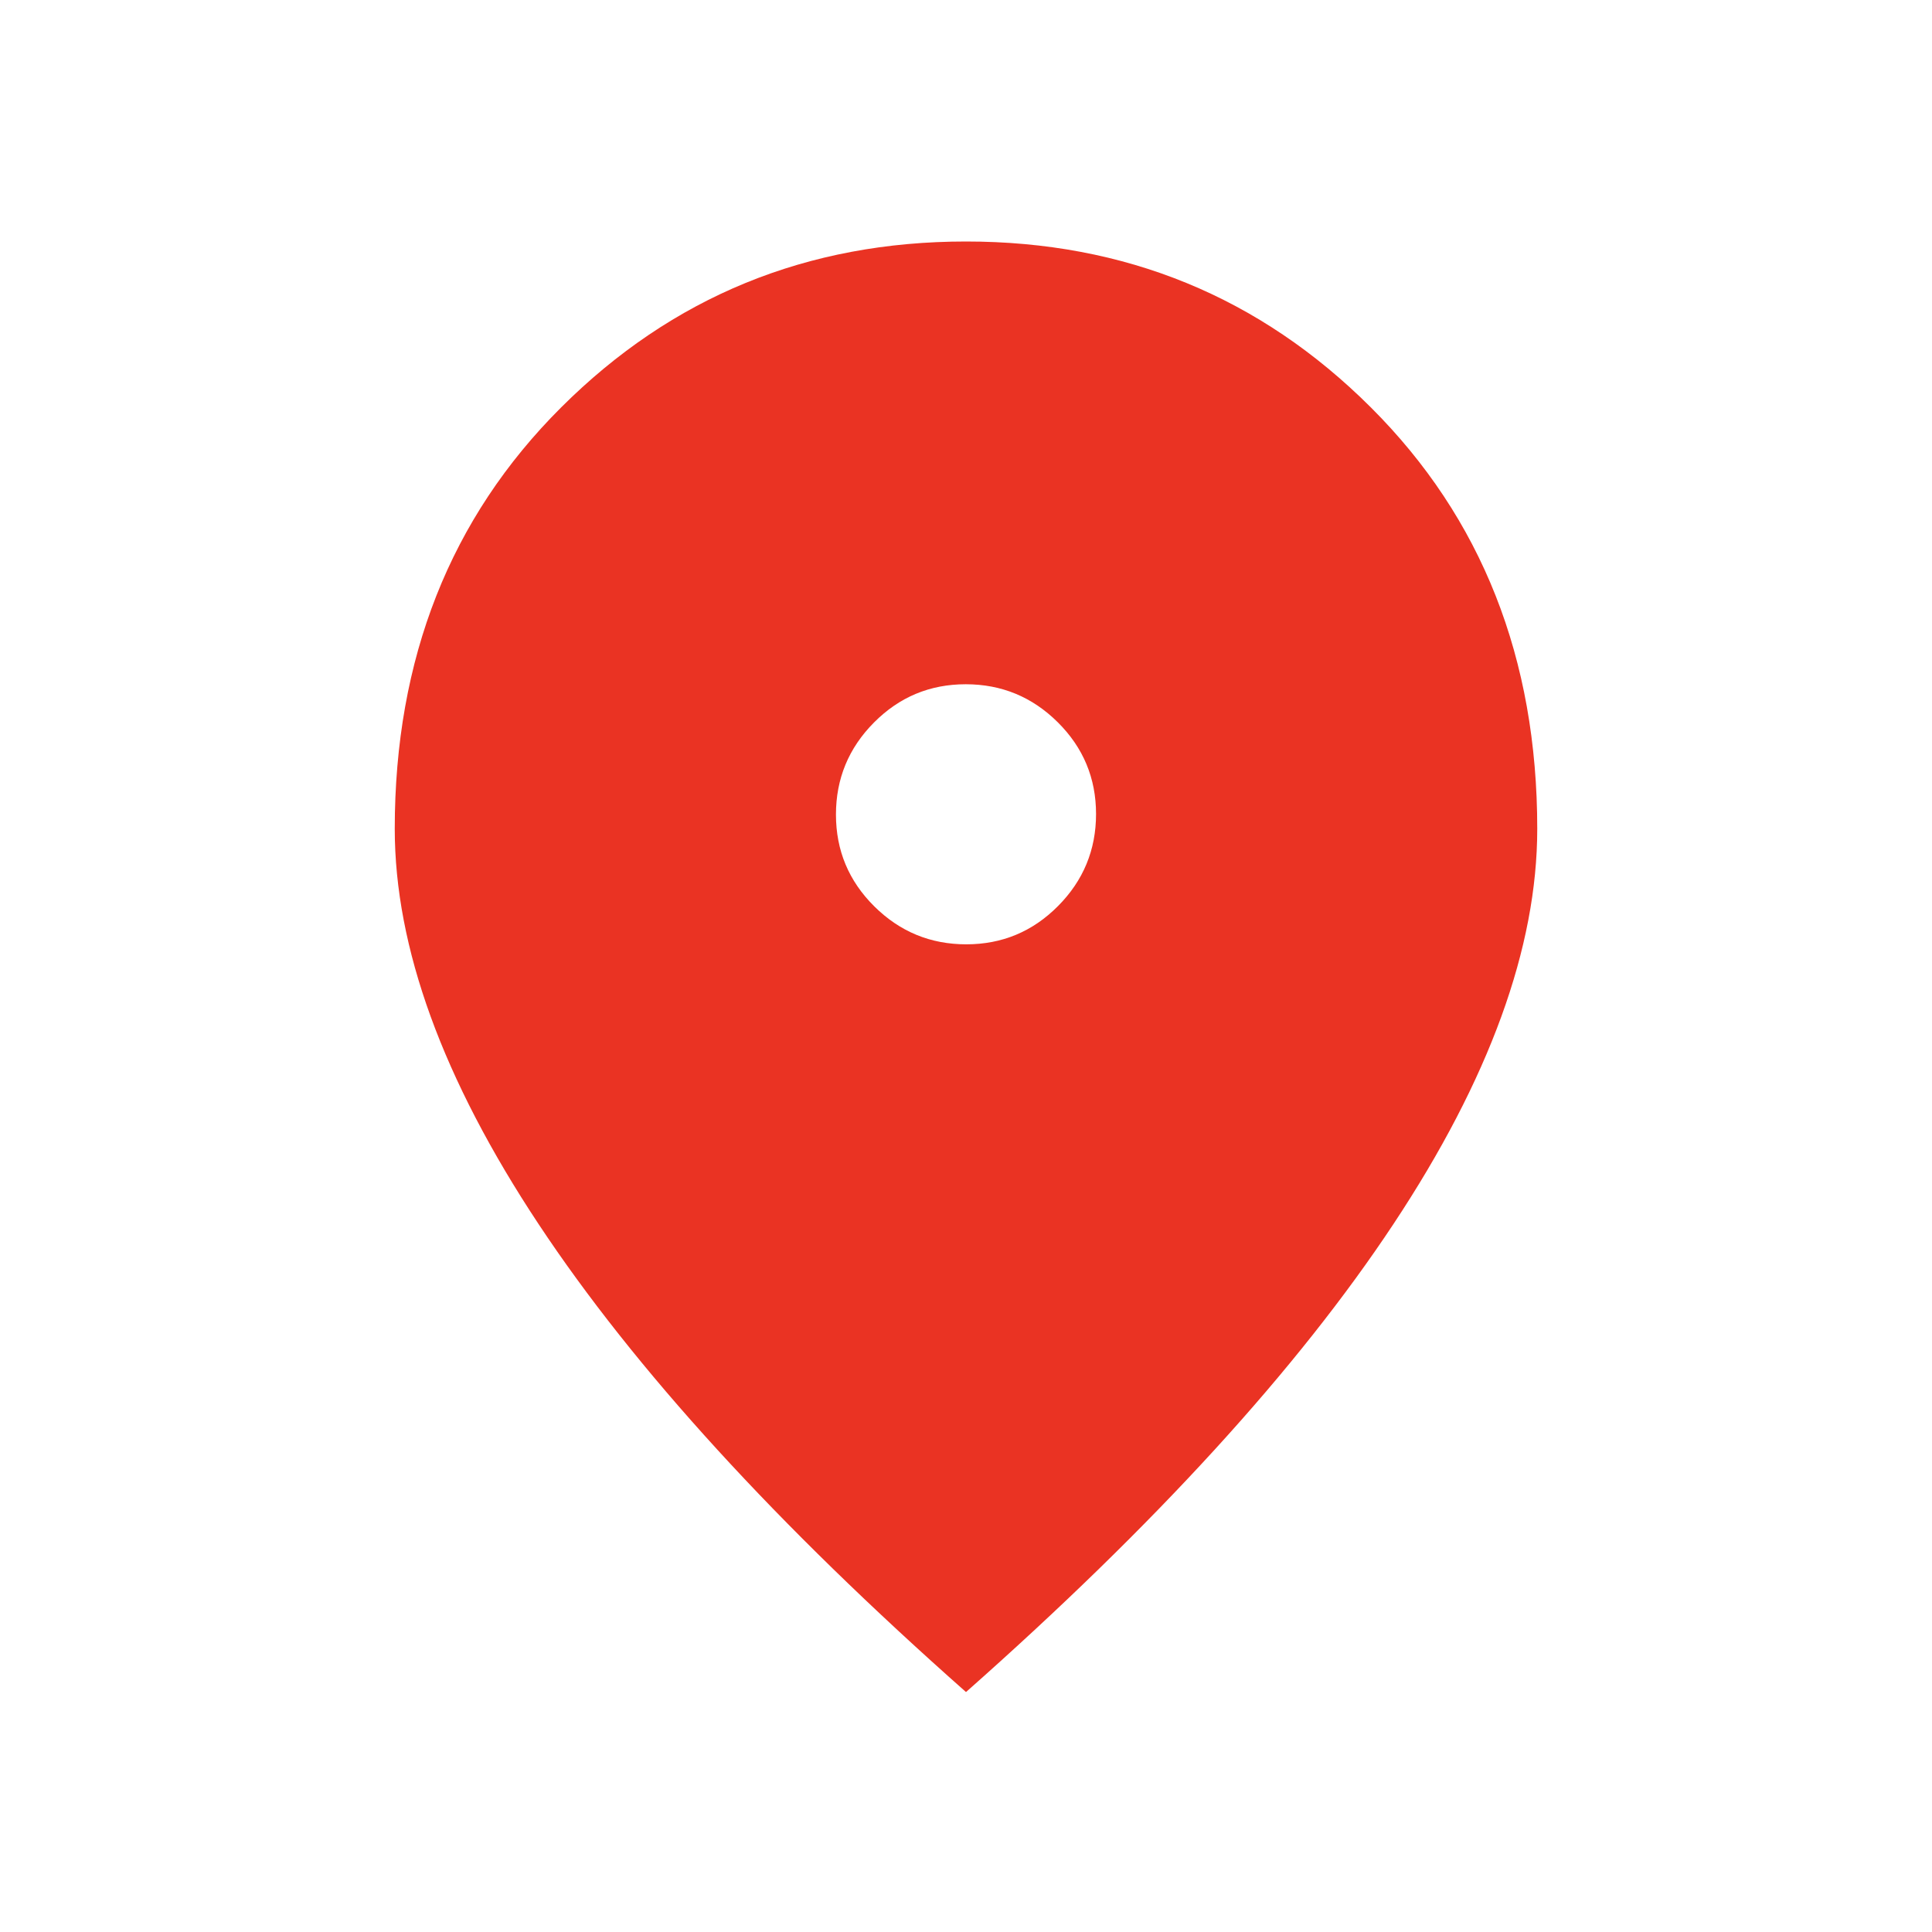 <svg xmlns="http://www.w3.org/2000/svg" height="24px" viewBox="0 -960 960 960" width="24px" fill="#EA3323"><path d="M480.14-490.77q26.71 0 45.59-19.02 18.89-19.02 18.89-45.73 0-26.71-19.03-45.6Q506.57-620 479.86-620q-26.71 0-45.59 19.02-18.89 19.02-18.89 45.73 0 26.71 19.03 45.6 19.02 18.88 45.73 18.88ZM480-119.23Q339-243.92 267.58-351.81q-71.43-107.88-71.43-196.34 0-126.93 82.66-209.39Q361.46-840 480-840q118.54 0 201.19 82.46 82.66 82.46 82.66 209.39 0 88.46-71.43 196.34Q621-243.92 480-119.23Z"/></svg>
